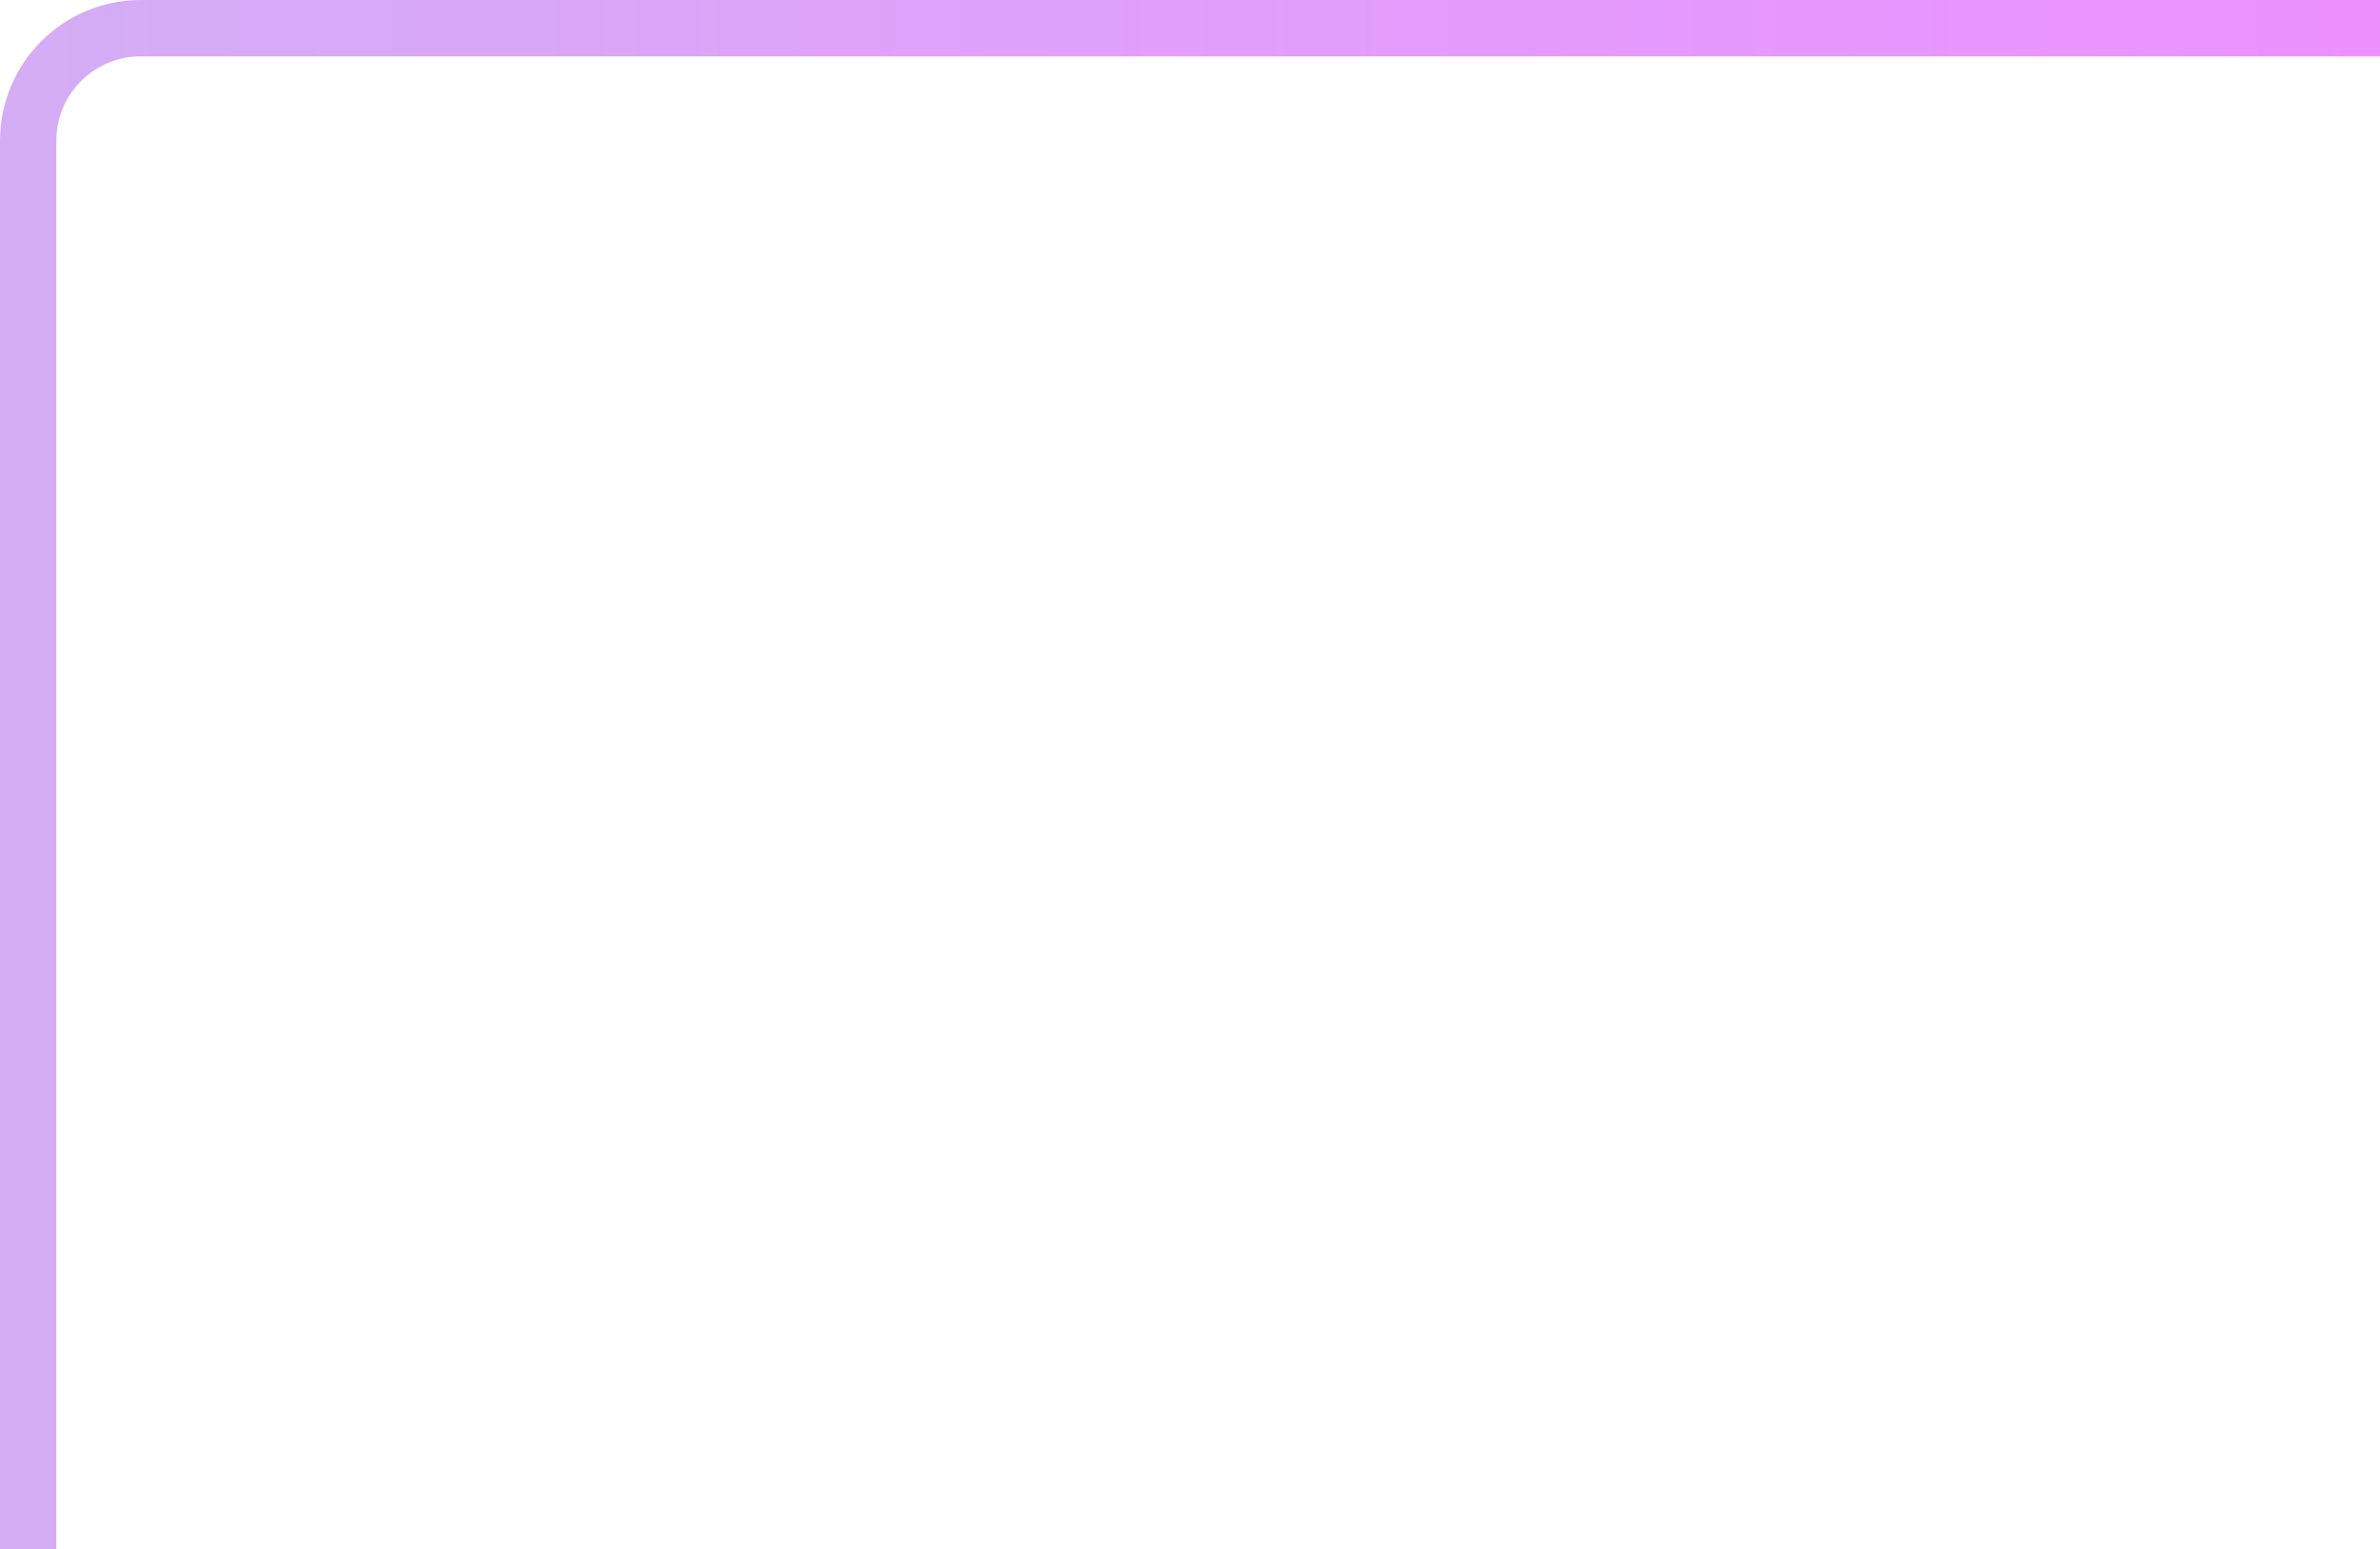 <svg width="169" height="110" viewBox="0 0 169 110" fill="none" xmlns="http://www.w3.org/2000/svg">
<path opacity="0.5" d="M0 10C0 4.477 4.477 0 10 0H169V4H10C6.686 4 4 6.686 4 10H0ZM169 110H2H169ZM0 110V10C0 4.477 4.477 0 10 0V4C6.686 4 4 6.686 4 10V110H0ZM169 2V110V2Z" fill="url(#paint0_linear_704_2970)"/>
<defs>
<linearGradient id="paint0_linear_704_2970" x1="2" y1="56" x2="169" y2="56" gradientUnits="userSpaceOnUse">
<stop stop-color="#A95CEC"/>
<stop offset="1" stop-color="#DA22FF"/>
</linearGradient>
</defs>
</svg>
